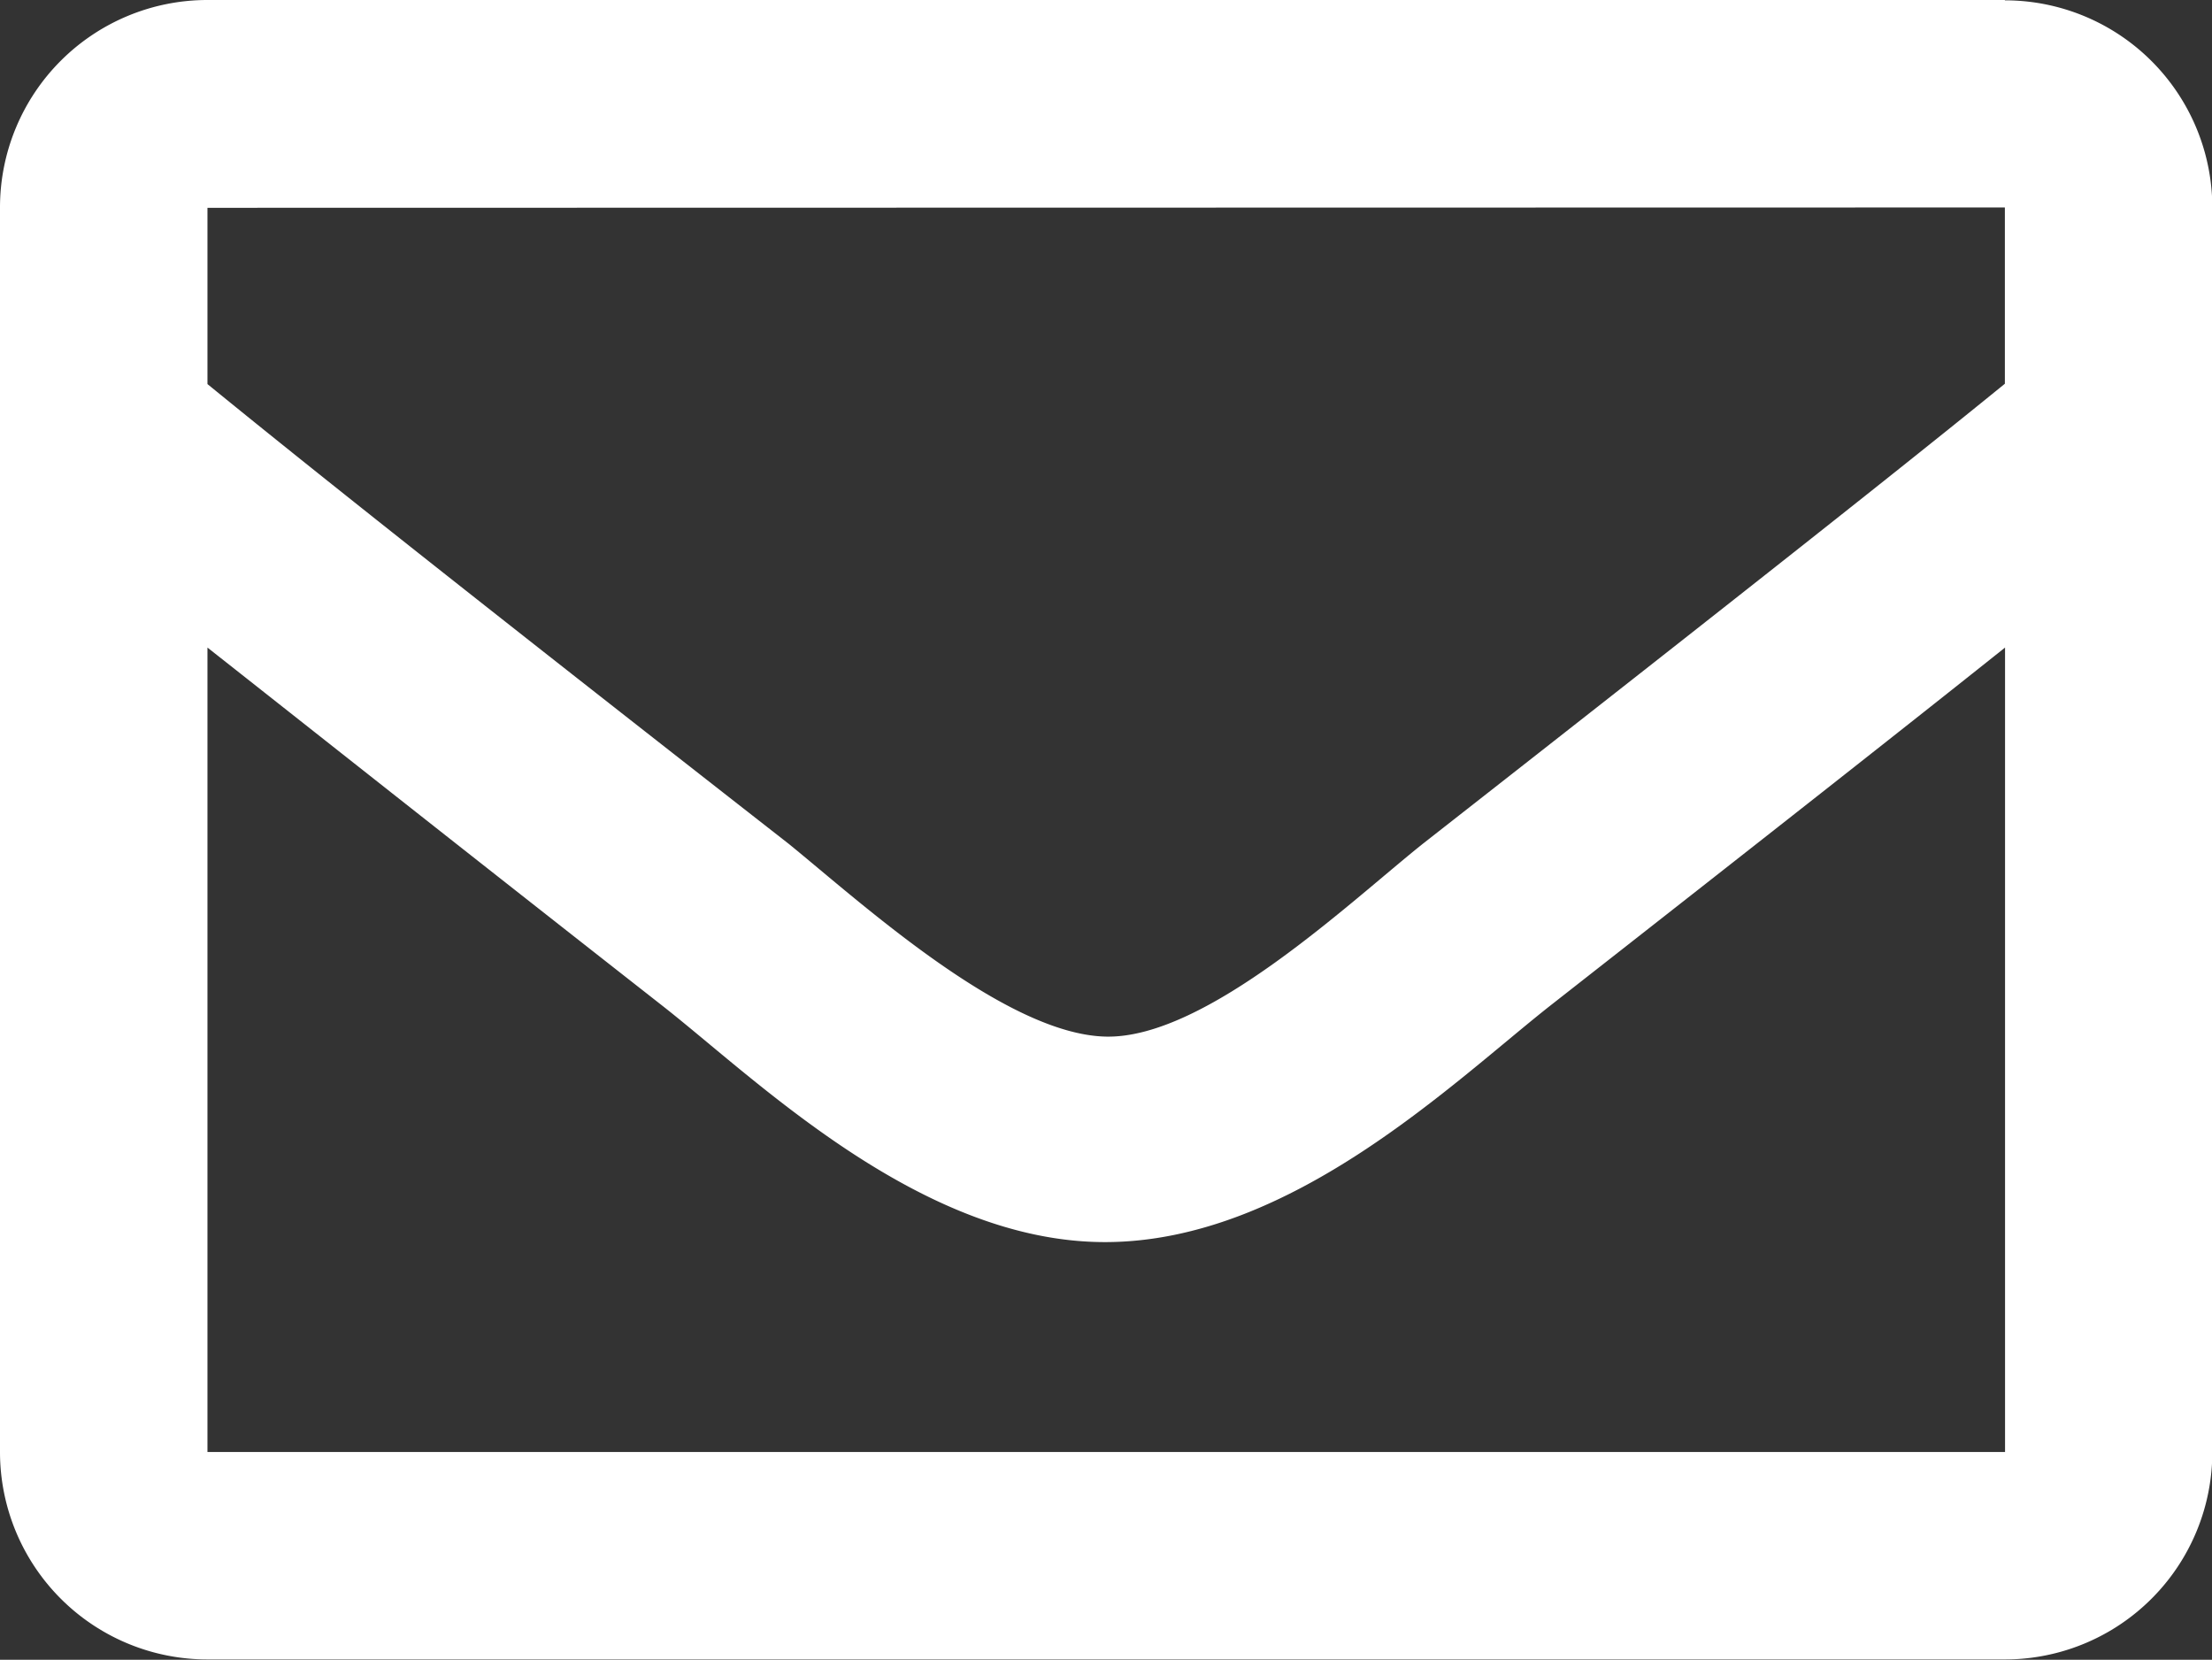 <svg
            xmlns="http://www.w3.org/2000/svg"
            width="26.656"
            height="20"
            viewBox="0 0 26.656 20"
        >
            <rect x="0" y="0" width="26.656" height="20" fill="#333333" stroke="none"/>
            <path
                id="navIcons_email"
                d="M32.66,12.62H11a2.5,2.5,0,0,0-2.5,2.5V30.116a2.5,2.5,0,0,0,2.5,2.5H32.66a2.5,2.5,0,0,0,2.5-2.5V15.124a2.5,2.5,0,0,0-2.5-2.5Zm0,2.5v2.124c-1.171.953-3.029,2.423-7.011,5.541-.872.695-2.609,2.351-3.821,2.326S18.88,23.5,18.007,22.79C14.025,19.68,12.167,18.2,11,17.248V15.124ZM11,30.116V20.423c1.2.945,2.892,2.286,5.468,4.305,1.139.889,3.126,2.868,5.363,2.859s4.192-1.939,5.363-2.859c2.577-2.019,4.273-3.352,5.468-4.305v9.693Z"
                transform="translate(-8.5 -12.62)"
                fill="#fff"
            />
        </svg>